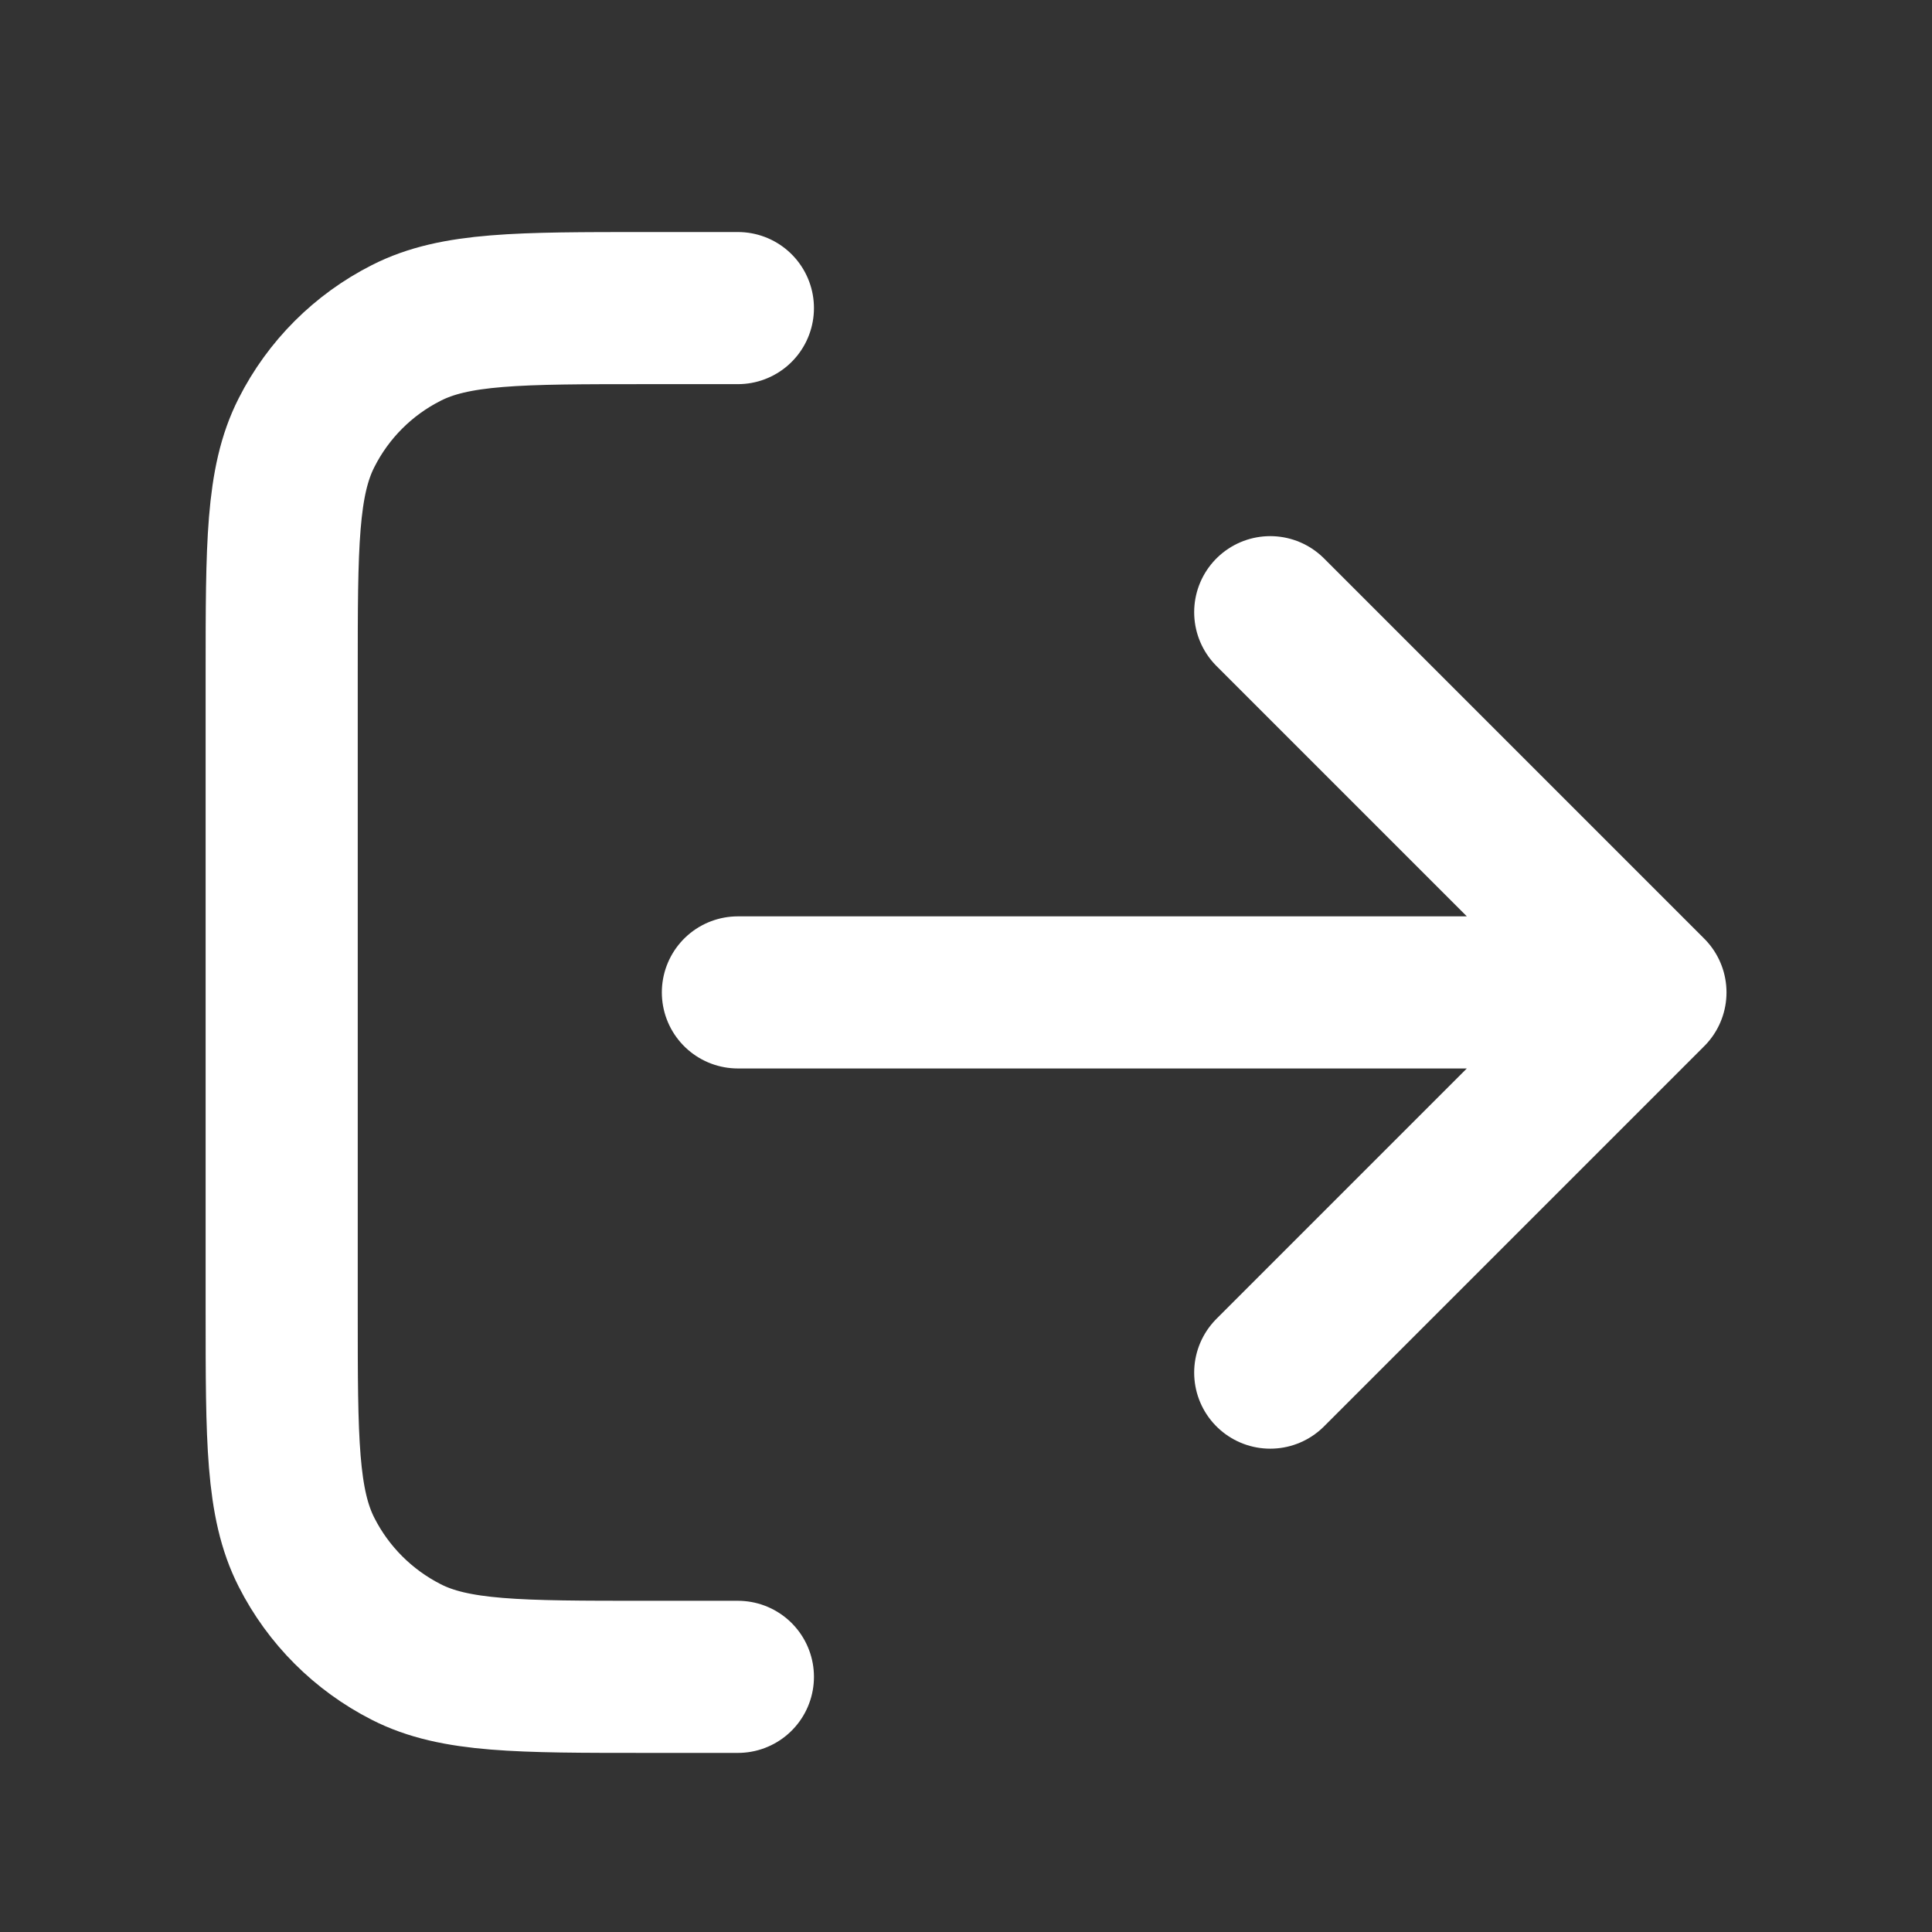 <svg width="15" height="15" viewBox="0 0 15 15" fill="none" xmlns="http://www.w3.org/2000/svg">
<rect x="0" y="0" width="15" height="15" fill="#333333" stroke="none"/>
<path d="M9.862 10.657L12.814 7.705M12.814 7.705L9.862 4.753M12.814 7.705H5.729M5.729 2.392H5.02C4.028 2.392 3.532 2.392 3.154 2.585C2.82 2.754 2.549 3.025 2.38 3.359C2.187 3.738 2.187 4.234 2.187 5.226V10.185C2.187 11.177 2.187 11.673 2.38 12.052C2.549 12.385 2.82 12.656 3.154 12.826C3.532 13.019 4.028 13.019 5.02 13.019H5.729" stroke="white" stroke-width="1.181" stroke-linecap="round" stroke-linejoin="round"/>
</svg>
